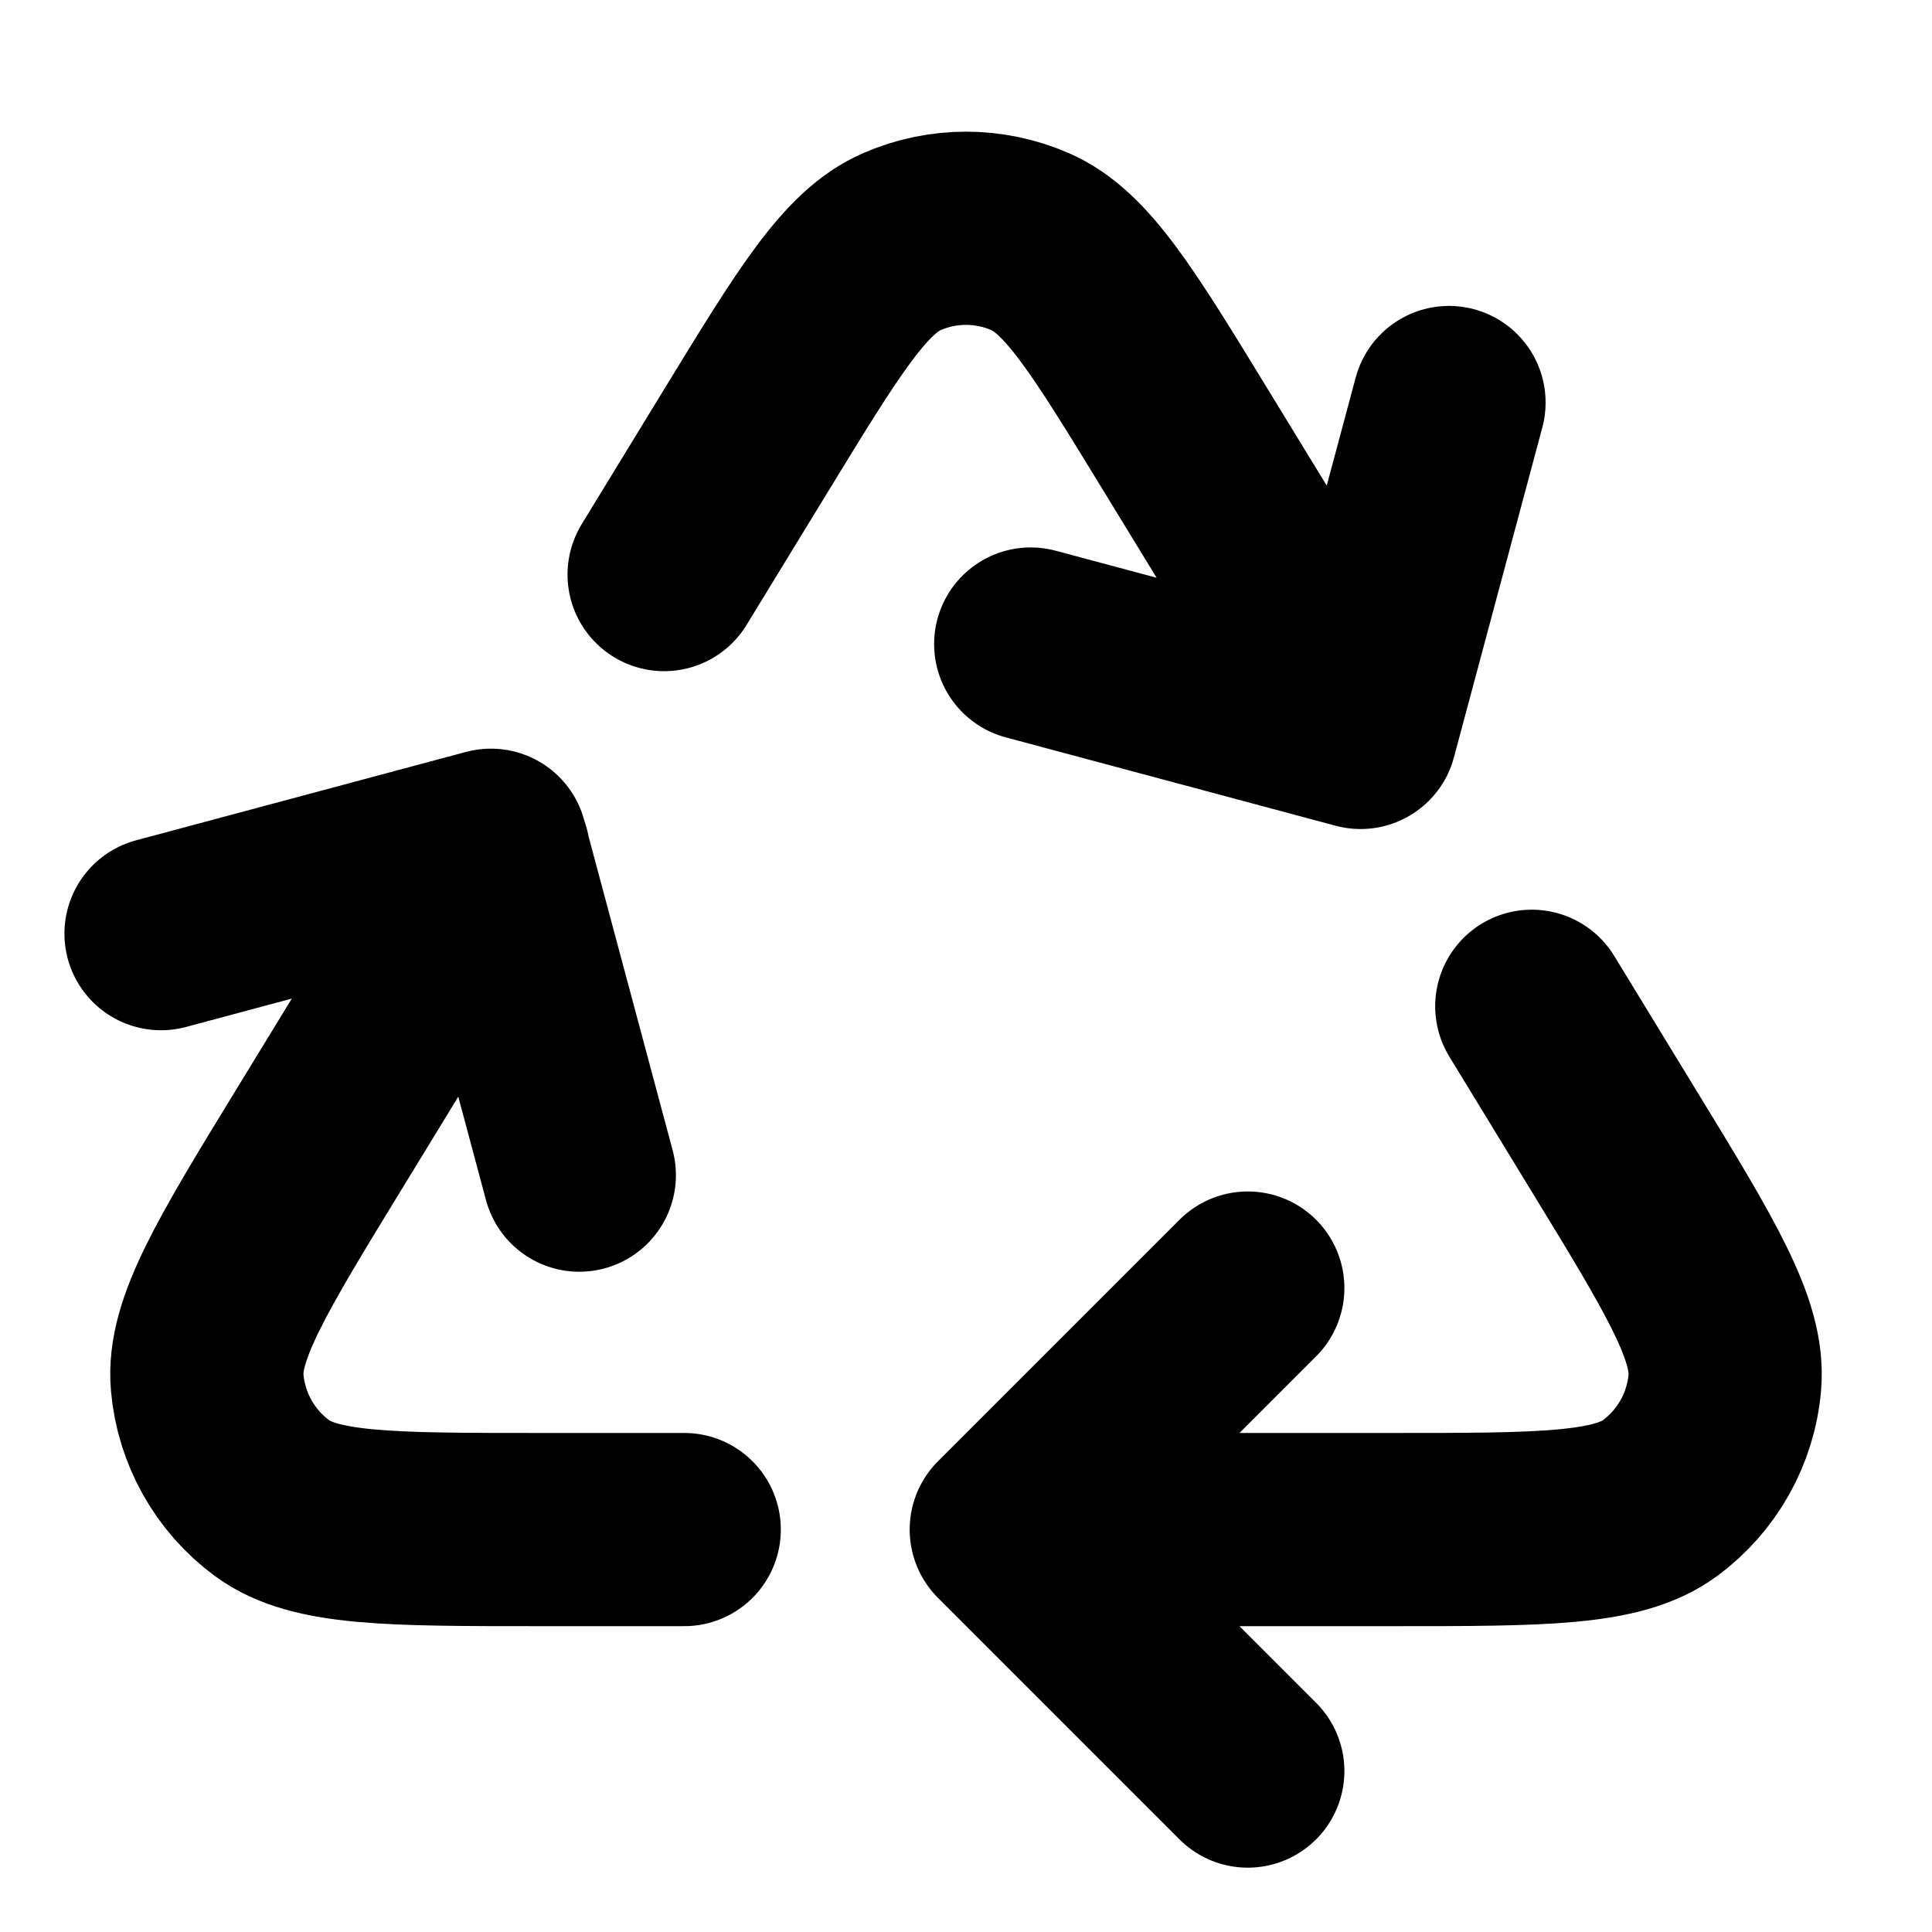 <svg width="20" height="20" viewBox="0 0 20 20" fill="none" xmlns="http://www.w3.org/2000/svg">
<path d="M10.833 15.834H14.412C15.966 15.834 16.743 15.834 17.185 15.508C17.569 15.224 17.814 14.789 17.855 14.312C17.903 13.766 17.498 13.103 16.687 11.777L15.857 10.417M5.109 8.838L3.313 11.777C2.502 13.103 2.097 13.766 2.145 14.312C2.187 14.789 2.431 15.224 2.815 15.508C3.257 15.834 4.034 15.834 5.588 15.834H7.083M14.074 7.5L12.275 4.557C11.523 3.326 11.147 2.711 10.663 2.501C10.24 2.317 9.76 2.317 9.337 2.501C8.853 2.711 8.477 3.326 7.725 4.557L6.875 5.948M15 4.167L14.085 7.582L10.67 6.667M1.667 9.665L5.082 8.75L5.997 12.165M12.917 18.334L10.417 15.834L12.917 13.334" stroke="black" stroke-width="2" stroke-linecap="round" stroke-linejoin="round"/>
</svg>
